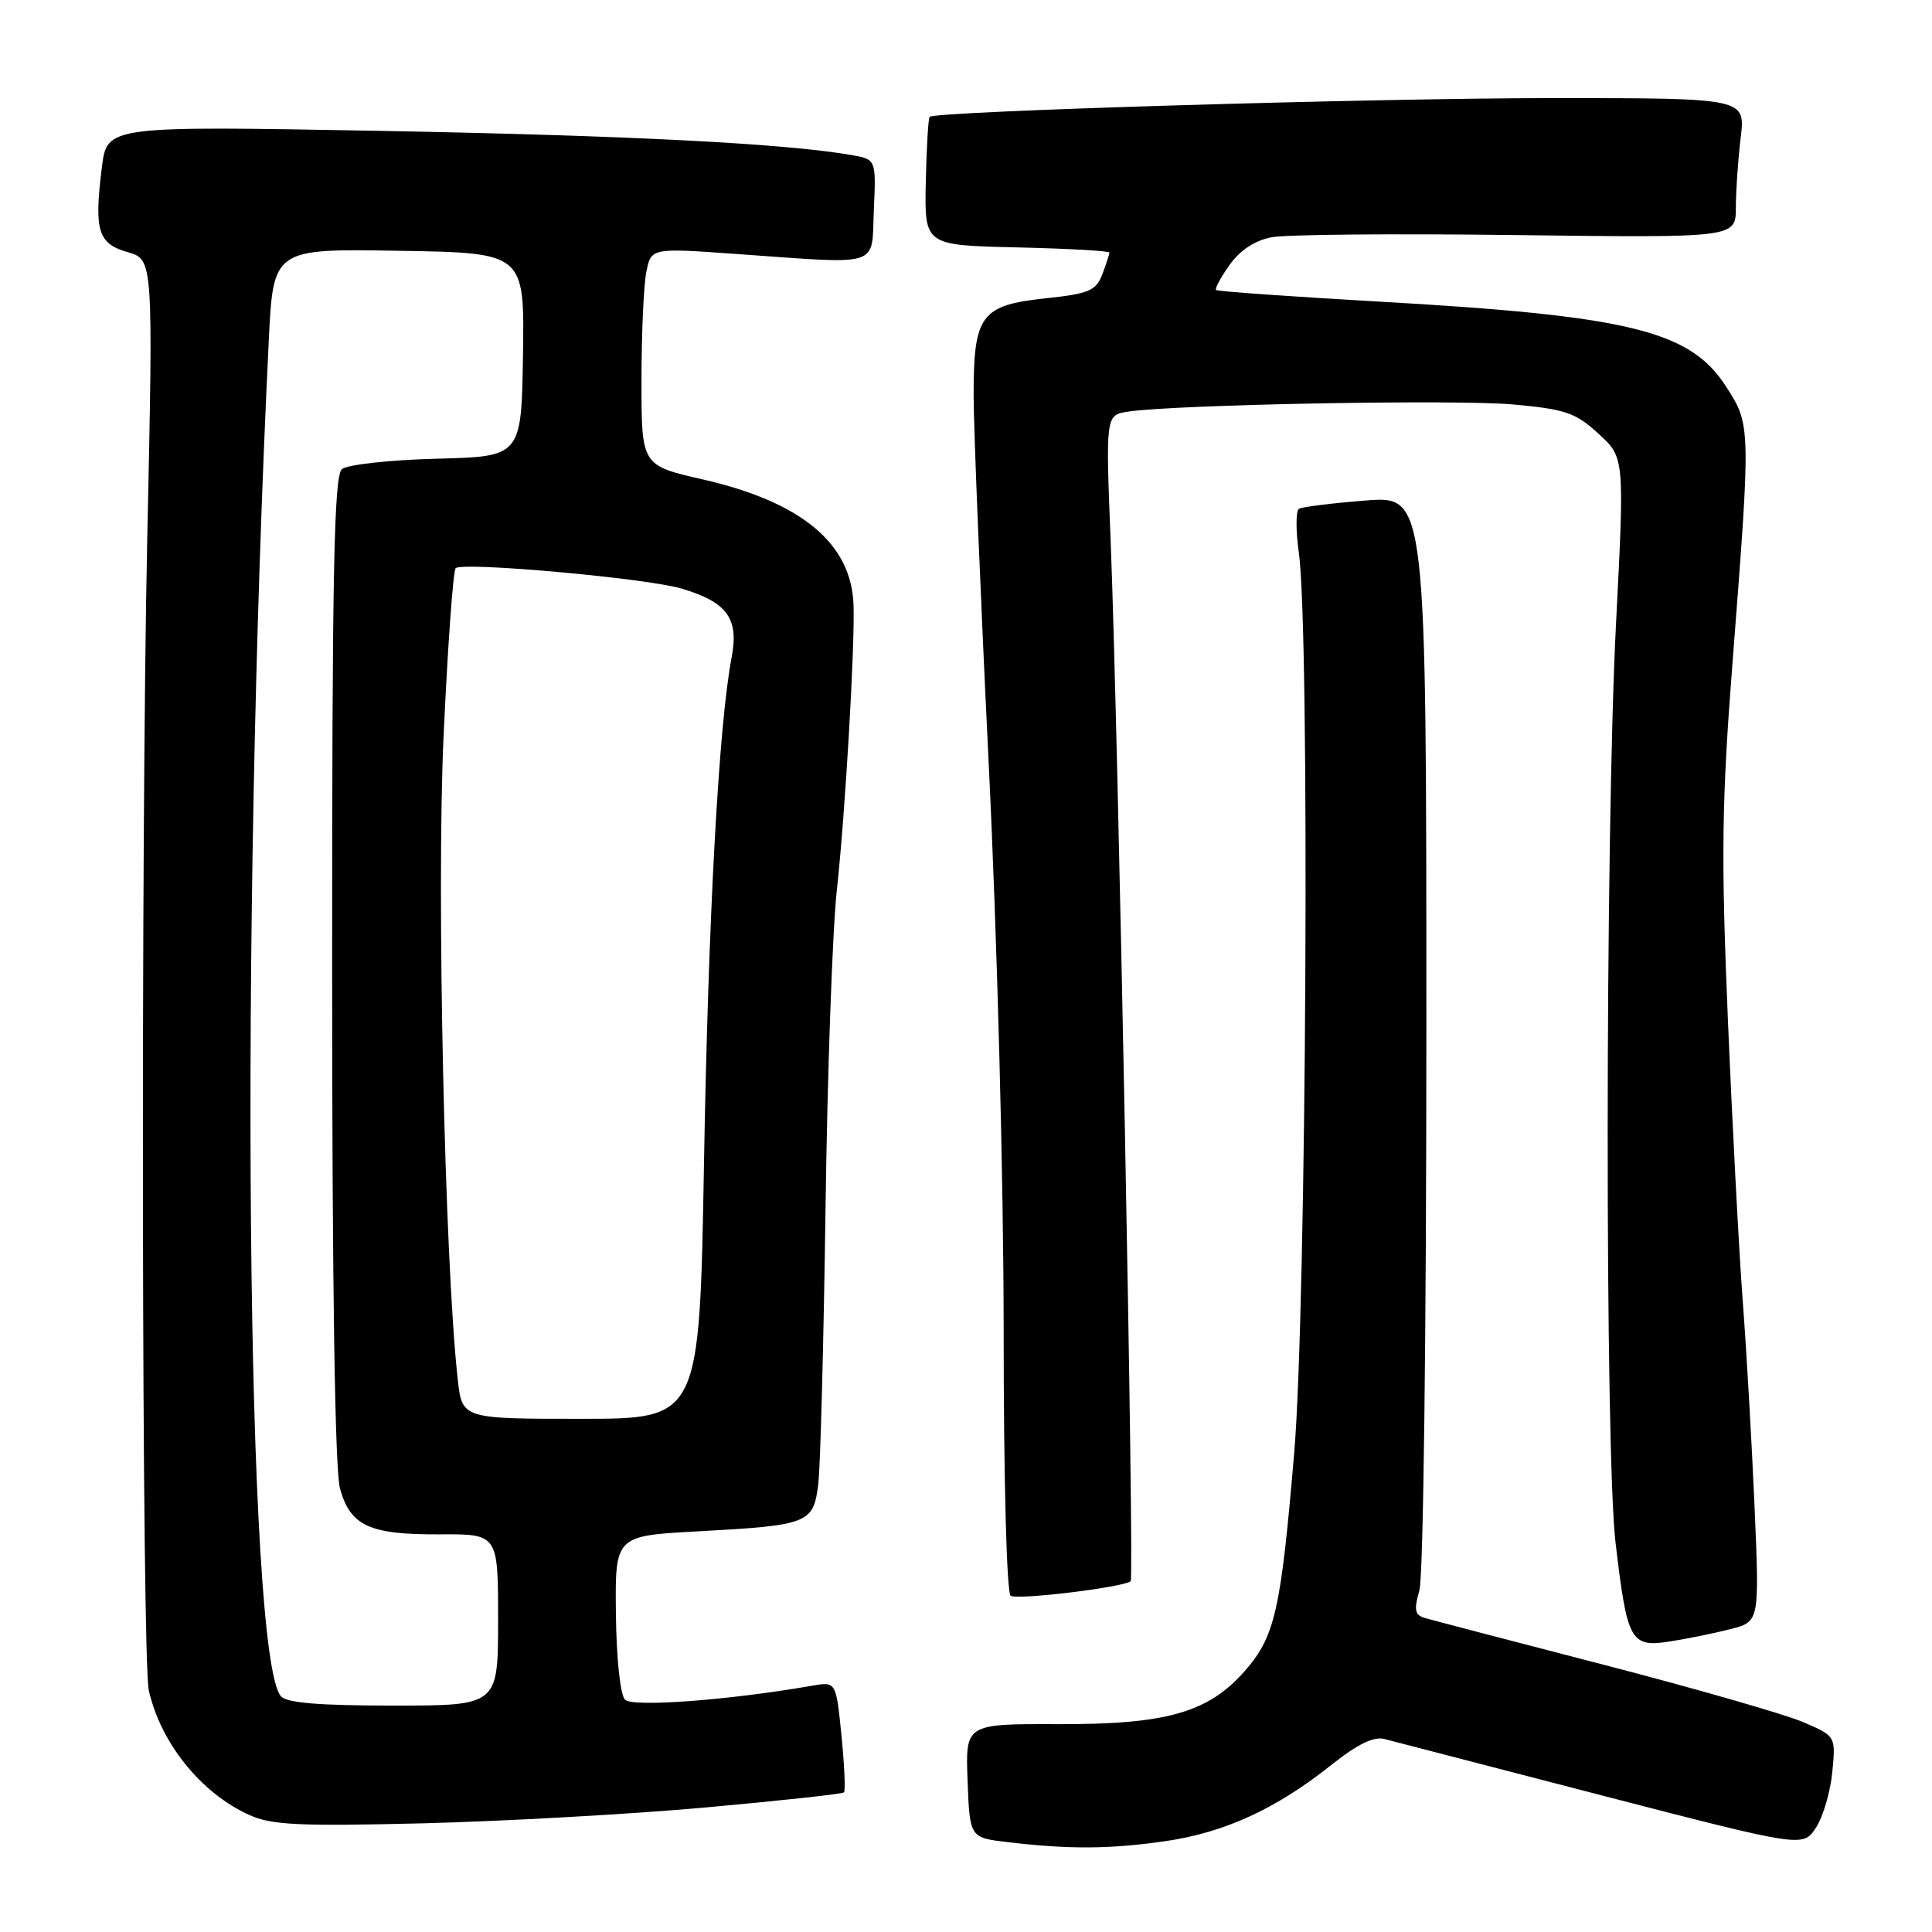 <?xml version="1.0" encoding="UTF-8" standalone="no"?>
<!DOCTYPE svg PUBLIC "-//W3C//DTD SVG 1.1//EN" "http://www.w3.org/Graphics/SVG/1.1/DTD/svg11.dtd" >
<svg xmlns="http://www.w3.org/2000/svg" xmlns:xlink="http://www.w3.org/1999/xlink" version="1.1" viewBox="0 0 256 256">
 <g >
 <path fill="currentColor"
d=" M 154.38 243.97 C 162.25 242.83 169.07 239.70 176.35 233.91 C 179.85 231.12 182.04 230.05 183.45 230.43 C 184.58 230.73 197.52 234.09 212.20 237.89 C 238.90 244.80 238.90 244.80 240.62 242.18 C 241.56 240.74 242.54 237.42 242.79 234.80 C 243.25 230.04 243.25 230.04 238.88 228.17 C 236.47 227.14 224.60 223.73 212.50 220.59 C 200.40 217.46 189.75 214.67 188.83 214.40 C 187.46 214.00 187.33 213.35 188.08 210.72 C 188.60 208.91 189.00 176.68 189.00 136.61 C 189.00 65.70 189.00 65.70 180.95 66.32 C 176.52 66.67 172.55 67.16 172.12 67.42 C 171.70 67.69 171.69 70.29 172.10 73.20 C 173.58 83.58 173.12 173.23 171.49 192.50 C 169.71 213.50 168.95 216.85 164.91 221.45 C 160.10 226.92 154.53 228.51 140.21 228.46 C 127.92 228.42 127.92 228.42 128.21 235.96 C 128.50 243.50 128.50 243.50 133.50 244.09 C 141.62 245.06 147.07 245.02 154.38 243.97 Z  M 93.47 239.50 C 103.36 238.61 111.62 237.71 111.83 237.50 C 112.04 237.29 111.89 233.90 111.50 229.97 C 110.78 222.82 110.78 222.82 107.64 223.36 C 96.64 225.28 83.84 226.24 82.82 225.22 C 82.19 224.59 81.68 219.80 81.61 213.81 C 81.50 203.50 81.50 203.50 92.50 202.91 C 107.15 202.11 107.77 201.87 108.42 196.70 C 108.71 194.39 109.14 177.88 109.39 160.00 C 109.63 142.12 110.31 123.22 110.88 118.00 C 111.98 108.02 113.28 85.82 113.10 80.19 C 112.83 72.02 106.24 66.52 93.10 63.52 C 85.00 61.67 85.00 61.67 85.00 50.46 C 85.00 44.30 85.29 37.81 85.64 36.05 C 86.28 32.85 86.28 32.85 97.39 33.64 C 117.11 35.03 115.45 35.56 115.79 27.80 C 116.09 21.11 116.09 21.11 112.79 20.54 C 103.99 19.01 83.24 17.95 50.34 17.34 C 14.18 16.68 14.18 16.68 13.50 22.16 C 12.45 30.57 12.97 32.28 16.91 33.41 C 20.31 34.38 20.31 34.38 19.51 71.44 C 18.65 111.52 18.79 219.92 19.72 224.00 C 21.30 230.97 26.62 237.58 33.00 240.48 C 35.95 241.83 39.57 242.00 56.00 241.60 C 66.72 241.33 83.59 240.39 93.47 239.50 Z  M 229.32 215.86 C 233.14 214.88 233.14 214.88 232.49 199.69 C 232.13 191.34 231.43 179.10 230.93 172.50 C 230.43 165.90 229.54 149.03 228.95 135.00 C 228.04 113.22 228.13 106.29 229.59 87.50 C 232.01 56.34 232.00 56.30 228.68 51.17 C 223.90 43.79 215.86 41.84 182.50 39.95 C 170.95 39.29 161.34 38.61 161.14 38.43 C 160.94 38.26 161.75 36.76 162.93 35.10 C 164.33 33.13 166.29 31.85 168.54 31.43 C 170.44 31.07 185.04 30.94 201.00 31.15 C 230.00 31.51 230.00 31.51 230.01 27.51 C 230.01 25.30 230.30 21.14 230.65 18.25 C 231.28 13.00 231.28 13.00 205.85 13.00 C 181.90 13.00 123.93 14.74 123.18 15.48 C 123.00 15.67 122.77 19.58 122.67 24.16 C 122.50 32.50 122.50 32.50 134.75 32.78 C 141.49 32.94 147.00 33.24 147.00 33.47 C 147.00 33.69 146.58 34.99 146.06 36.35 C 145.23 38.52 144.31 38.92 138.53 39.53 C 129.95 40.45 129.00 41.75 129.01 52.47 C 129.02 56.89 129.91 78.72 131.00 101.00 C 132.14 124.36 132.98 156.18 132.99 176.19 C 132.99 196.15 133.39 211.12 133.92 211.45 C 134.86 212.03 149.03 210.31 149.82 209.51 C 150.32 209.01 148.17 96.91 147.17 71.75 C 146.50 54.99 146.50 54.99 149.50 54.54 C 155.79 53.60 192.89 52.91 200.45 53.59 C 207.44 54.22 208.77 54.68 211.81 57.47 C 215.26 60.62 215.26 60.62 214.13 82.66 C 212.69 110.71 212.65 192.40 214.07 204.43 C 215.61 217.51 216.06 218.32 221.27 217.50 C 223.60 217.14 227.22 216.40 229.32 215.86 Z  M 37.21 224.75 C 32.63 219.23 31.78 123.68 35.61 45.23 C 36.20 32.95 36.20 32.95 52.85 33.23 C 69.50 33.50 69.50 33.50 69.30 47.00 C 69.09 60.50 69.09 60.50 57.86 60.78 C 51.67 60.94 46.03 61.56 45.31 62.16 C 44.25 63.03 44.00 75.87 44.01 128.37 C 44.01 170.30 44.38 194.83 45.05 197.24 C 46.43 202.20 48.96 203.36 58.25 203.31 C 66.00 203.26 66.00 203.26 66.00 214.63 C 66.00 226.00 66.00 226.00 52.12 226.00 C 42.23 226.00 37.95 225.64 37.21 224.75 Z  M 60.65 182.75 C 58.92 167.12 57.84 118.11 58.77 97.70 C 59.32 85.71 60.04 75.62 60.38 75.29 C 61.26 74.41 85.73 76.62 90.31 77.99 C 96.38 79.80 97.93 81.95 96.94 87.14 C 95.24 96.03 93.85 121.44 93.28 154.25 C 92.69 188.00 92.69 188.00 76.96 188.00 C 61.23 188.00 61.23 188.00 60.65 182.75 Z "/>
</g>
</svg>
